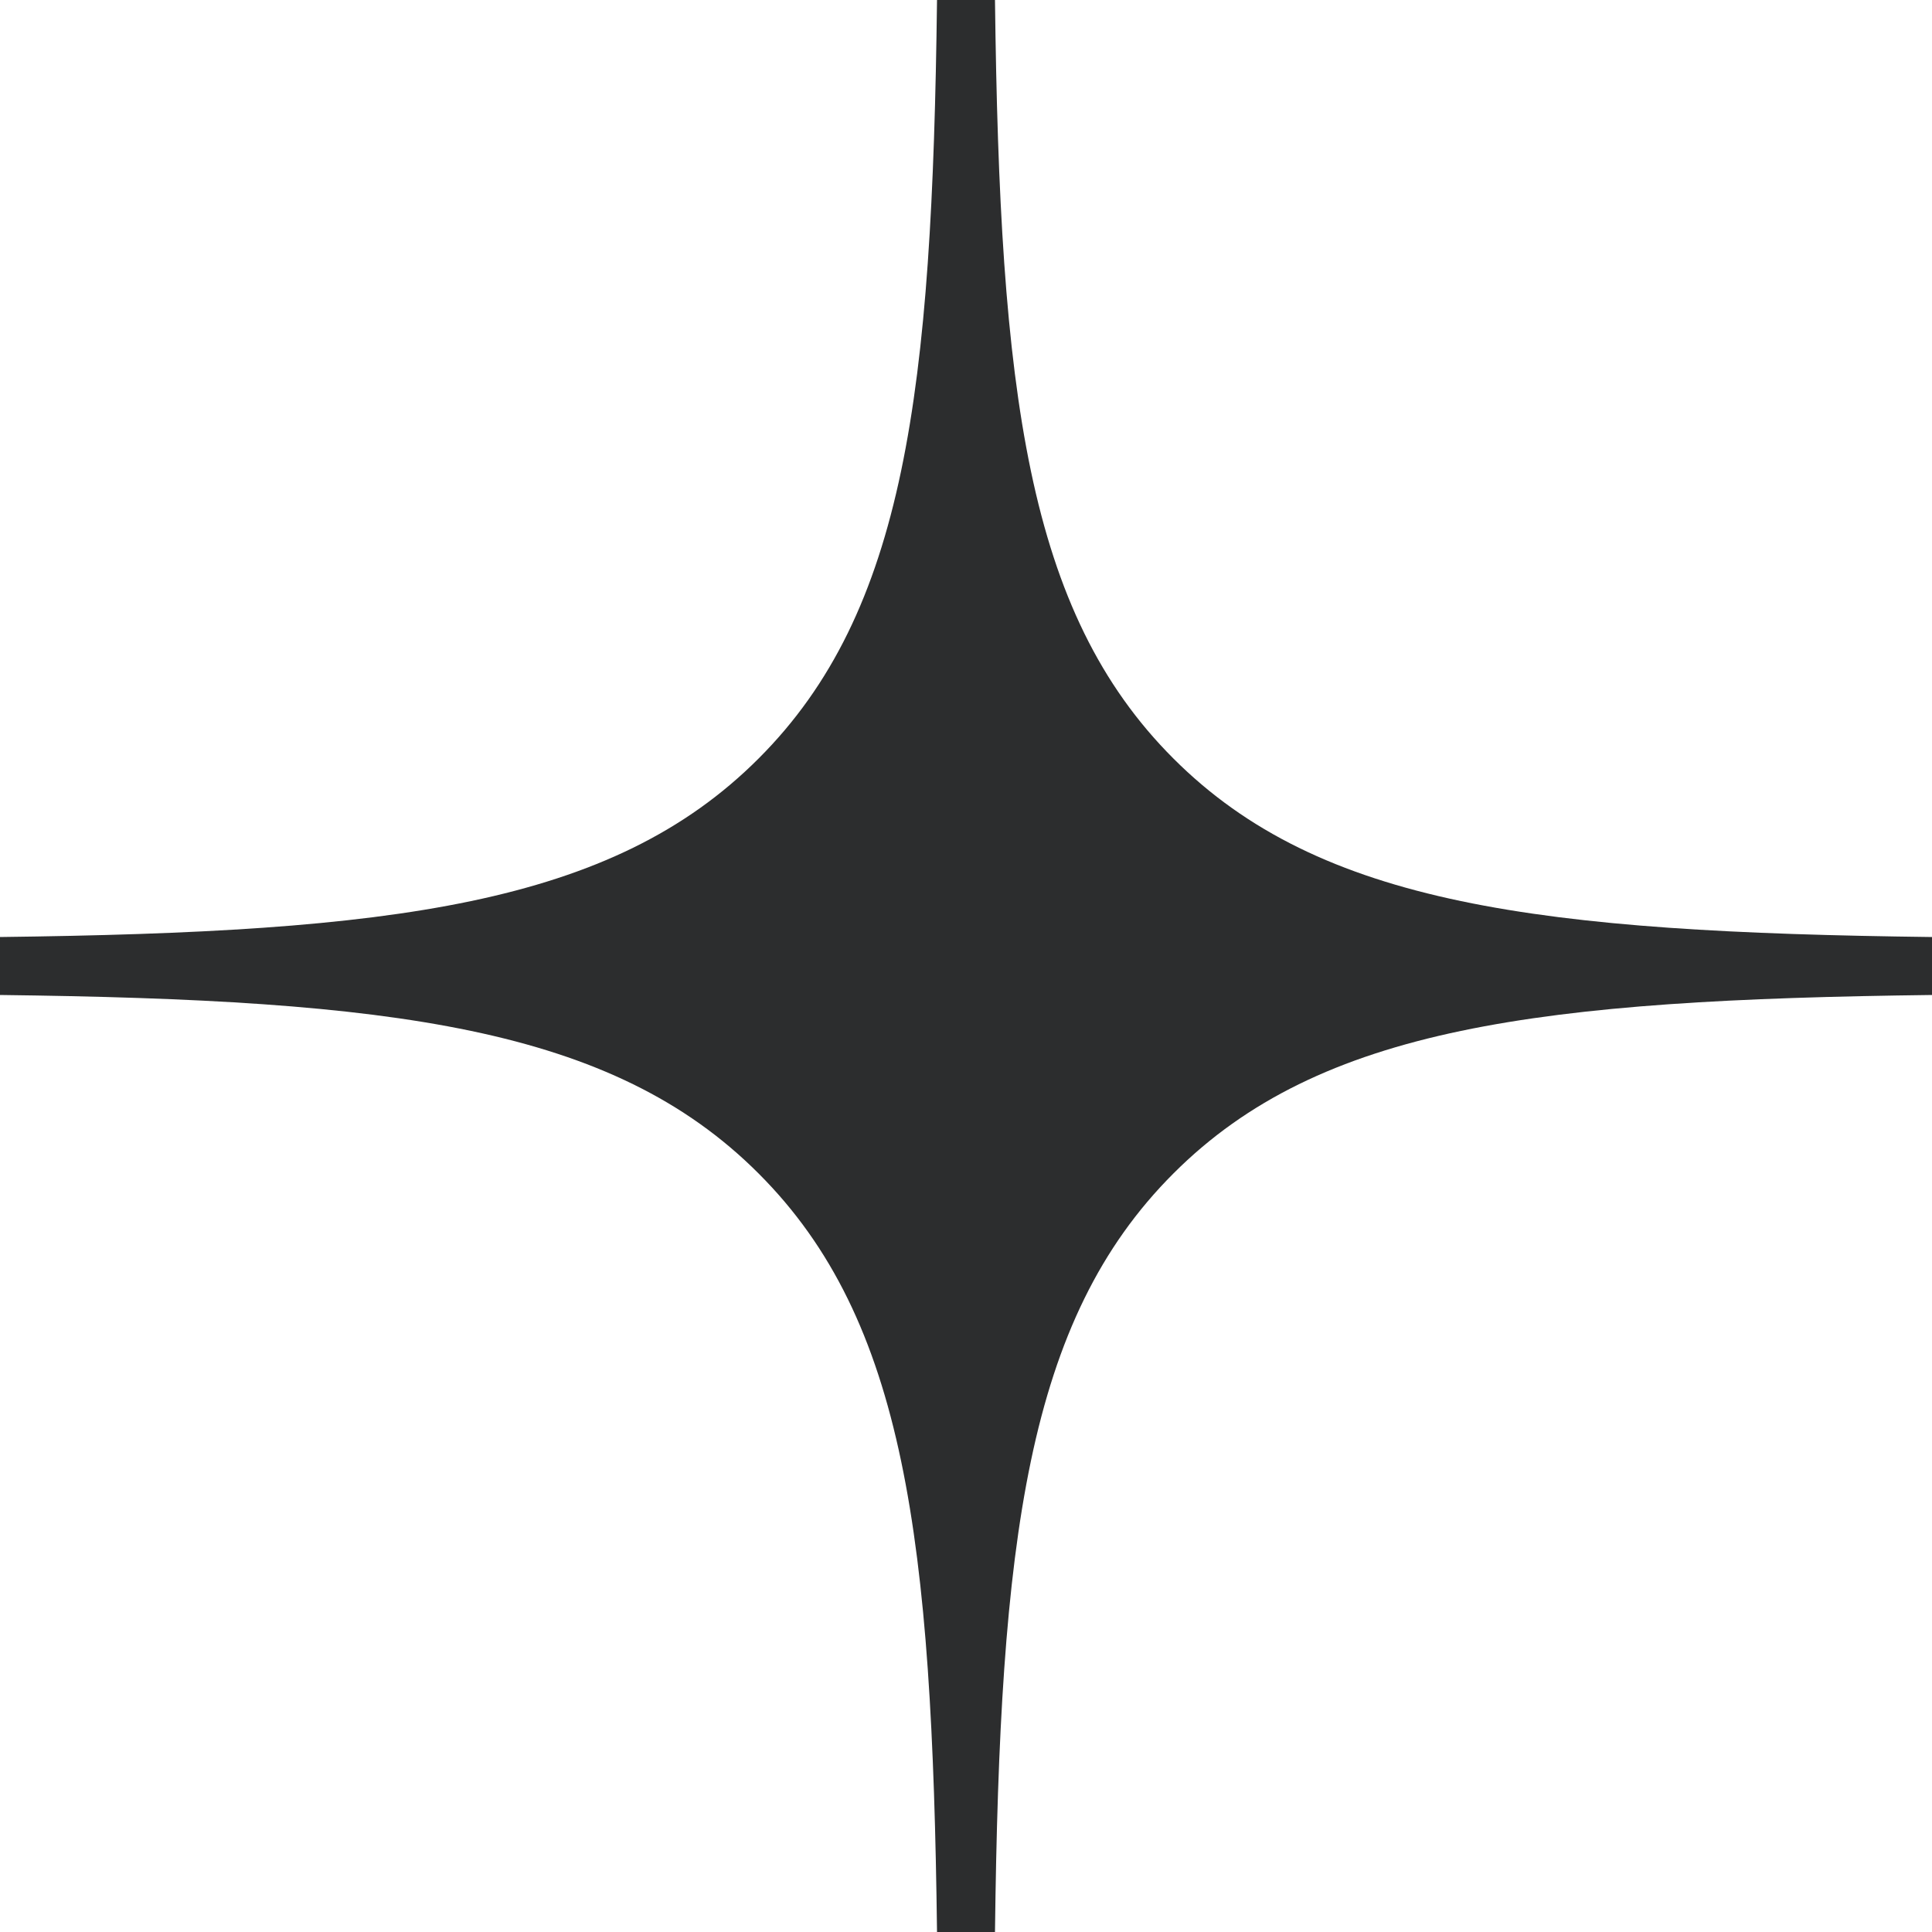 <svg width="16" height="16" viewBox="0 0 16 16" fill="none" xmlns="http://www.w3.org/2000/svg">
<path fill-rule="evenodd" clip-rule="evenodd" d="M7.76 0C7.72 3.243 7.499 5.066 6.282 6.282C5.066 7.499 3.243 7.72 0 7.76V8.24C3.243 8.28 5.066 8.501 6.282 9.718C7.499 10.934 7.72 12.757 7.76 16H8.24C8.28 12.757 8.501 10.934 9.718 9.718C10.934 8.501 12.757 8.28 16 8.24V7.76C12.757 7.72 10.934 7.499 9.718 6.282C8.501 5.066 8.28 3.243 8.24 0H7.76Z" fill="#2C2D2E"/>
</svg>
